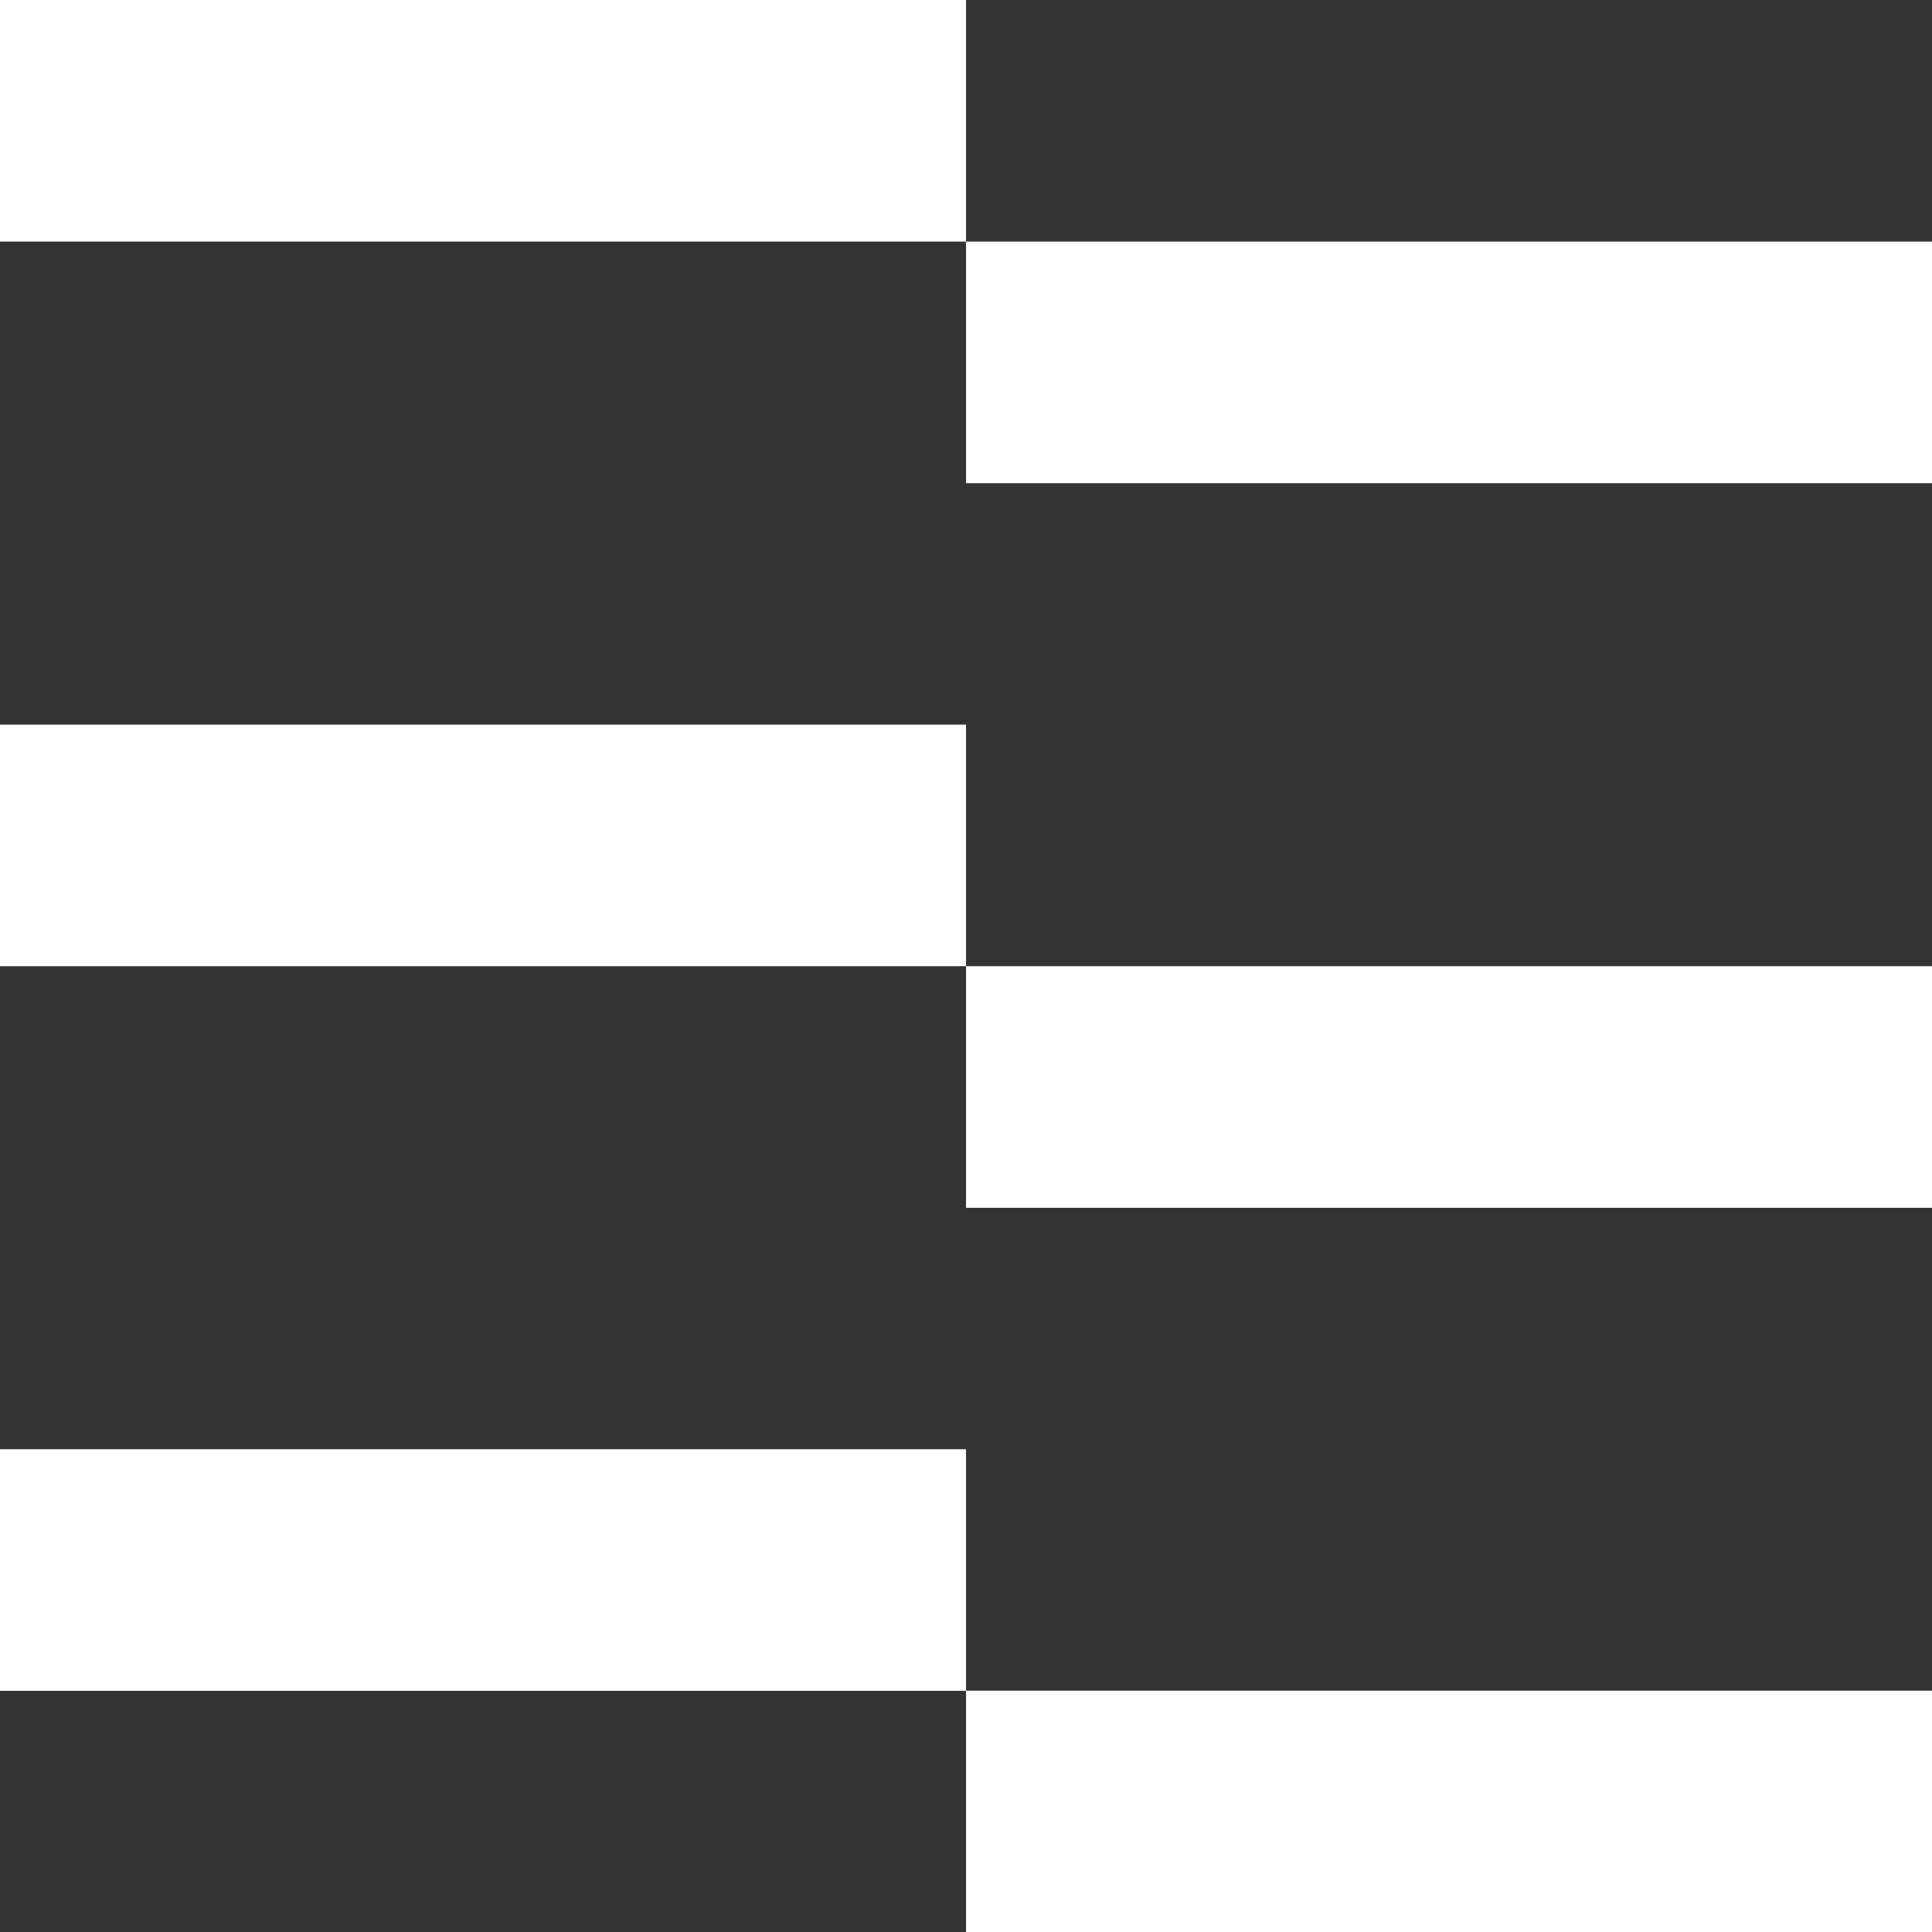 <?xml version="1.0" encoding="UTF-8" standalone="no"?>
<svg
   width="59.313"
   height="59.321"
   viewBox="0 0 59.313 59.321"
   fill="none"
   version="1.1"
   id="svg7"
   sodipodi:docname="Vouch-Negative.svg"
   inkscape:version="1.4.1-rc (06eac75fbf, 2025-03-29)"
   xmlns:inkscape="http://www.inkscape.org/namespaces/inkscape"
   xmlns:sodipodi="http://sodipodi.sourceforge.net/DTD/sodipodi-0.dtd"
   xmlns="http://www.w3.org/2000/svg"
   xmlns:svg="http://www.w3.org/2000/svg">
  <rect x="0" y="0" width="59.313" height="59.321" fill="#333333" stroke="none"/>
  <sodipodi:namedview
     id="namedview7"
     pagecolor="#505050"
     bordercolor="#ffffff"
     borderopacity="1"
     inkscape:showpageshadow="0"
     inkscape:pageopacity="0"
     inkscape:pagecheckerboard="1"
     inkscape:deskcolor="#d1d1d1"
     inkscape:zoom="2.9079326"
     inkscape:cx="152.85774"
     inkscape:cy="29.918163"
     inkscape:window-width="1920"
     inkscape:window-height="1080"
     inkscape:window-x="0"
     inkscape:window-y="0"
     inkscape:window-maximized="1"
     inkscape:current-layer="svg7" />
  <g
     clip-path="url(#clip0_1_2)"
     id="g7">
    <path
       d="M 59.313,51.904 H 29.657 v 7.417 H 59.313 Z"
       fill="#ffffff"
       id="path1" />
    <path
       d="M 59.313,29.663 H 29.657 v 7.417 H 59.313 Z"
       fill="#ffffff"
       id="path2" />
    <path
       d="M 29.657,0 H 0 v 7.417 h 29.657 z"
       fill="#ffffff"
       id="path3" />
    <path
       d="M 29.657,44.492 H 0 v 7.417 h 29.657 z"
       fill="#ffffff"
       id="path4" />
    <path
       d="M 29.657,22.246 H 0 v 7.417 h 29.657 z"
       fill="#ffffff"
       id="path5" />
    <path
       d="M 59.313,7.417 H 29.657 V 14.834 H 59.313 Z"
       fill="#ffffff"
       id="path6" />
  </g>
  <defs
     id="defs7">
    <clipPath
       id="clip0_1_2">
      <rect
         width="306"
         height="60"
         fill="#ffffff"
         id="rect7"
         x="0"
         y="0" />
    </clipPath>
  </defs>
</svg>
